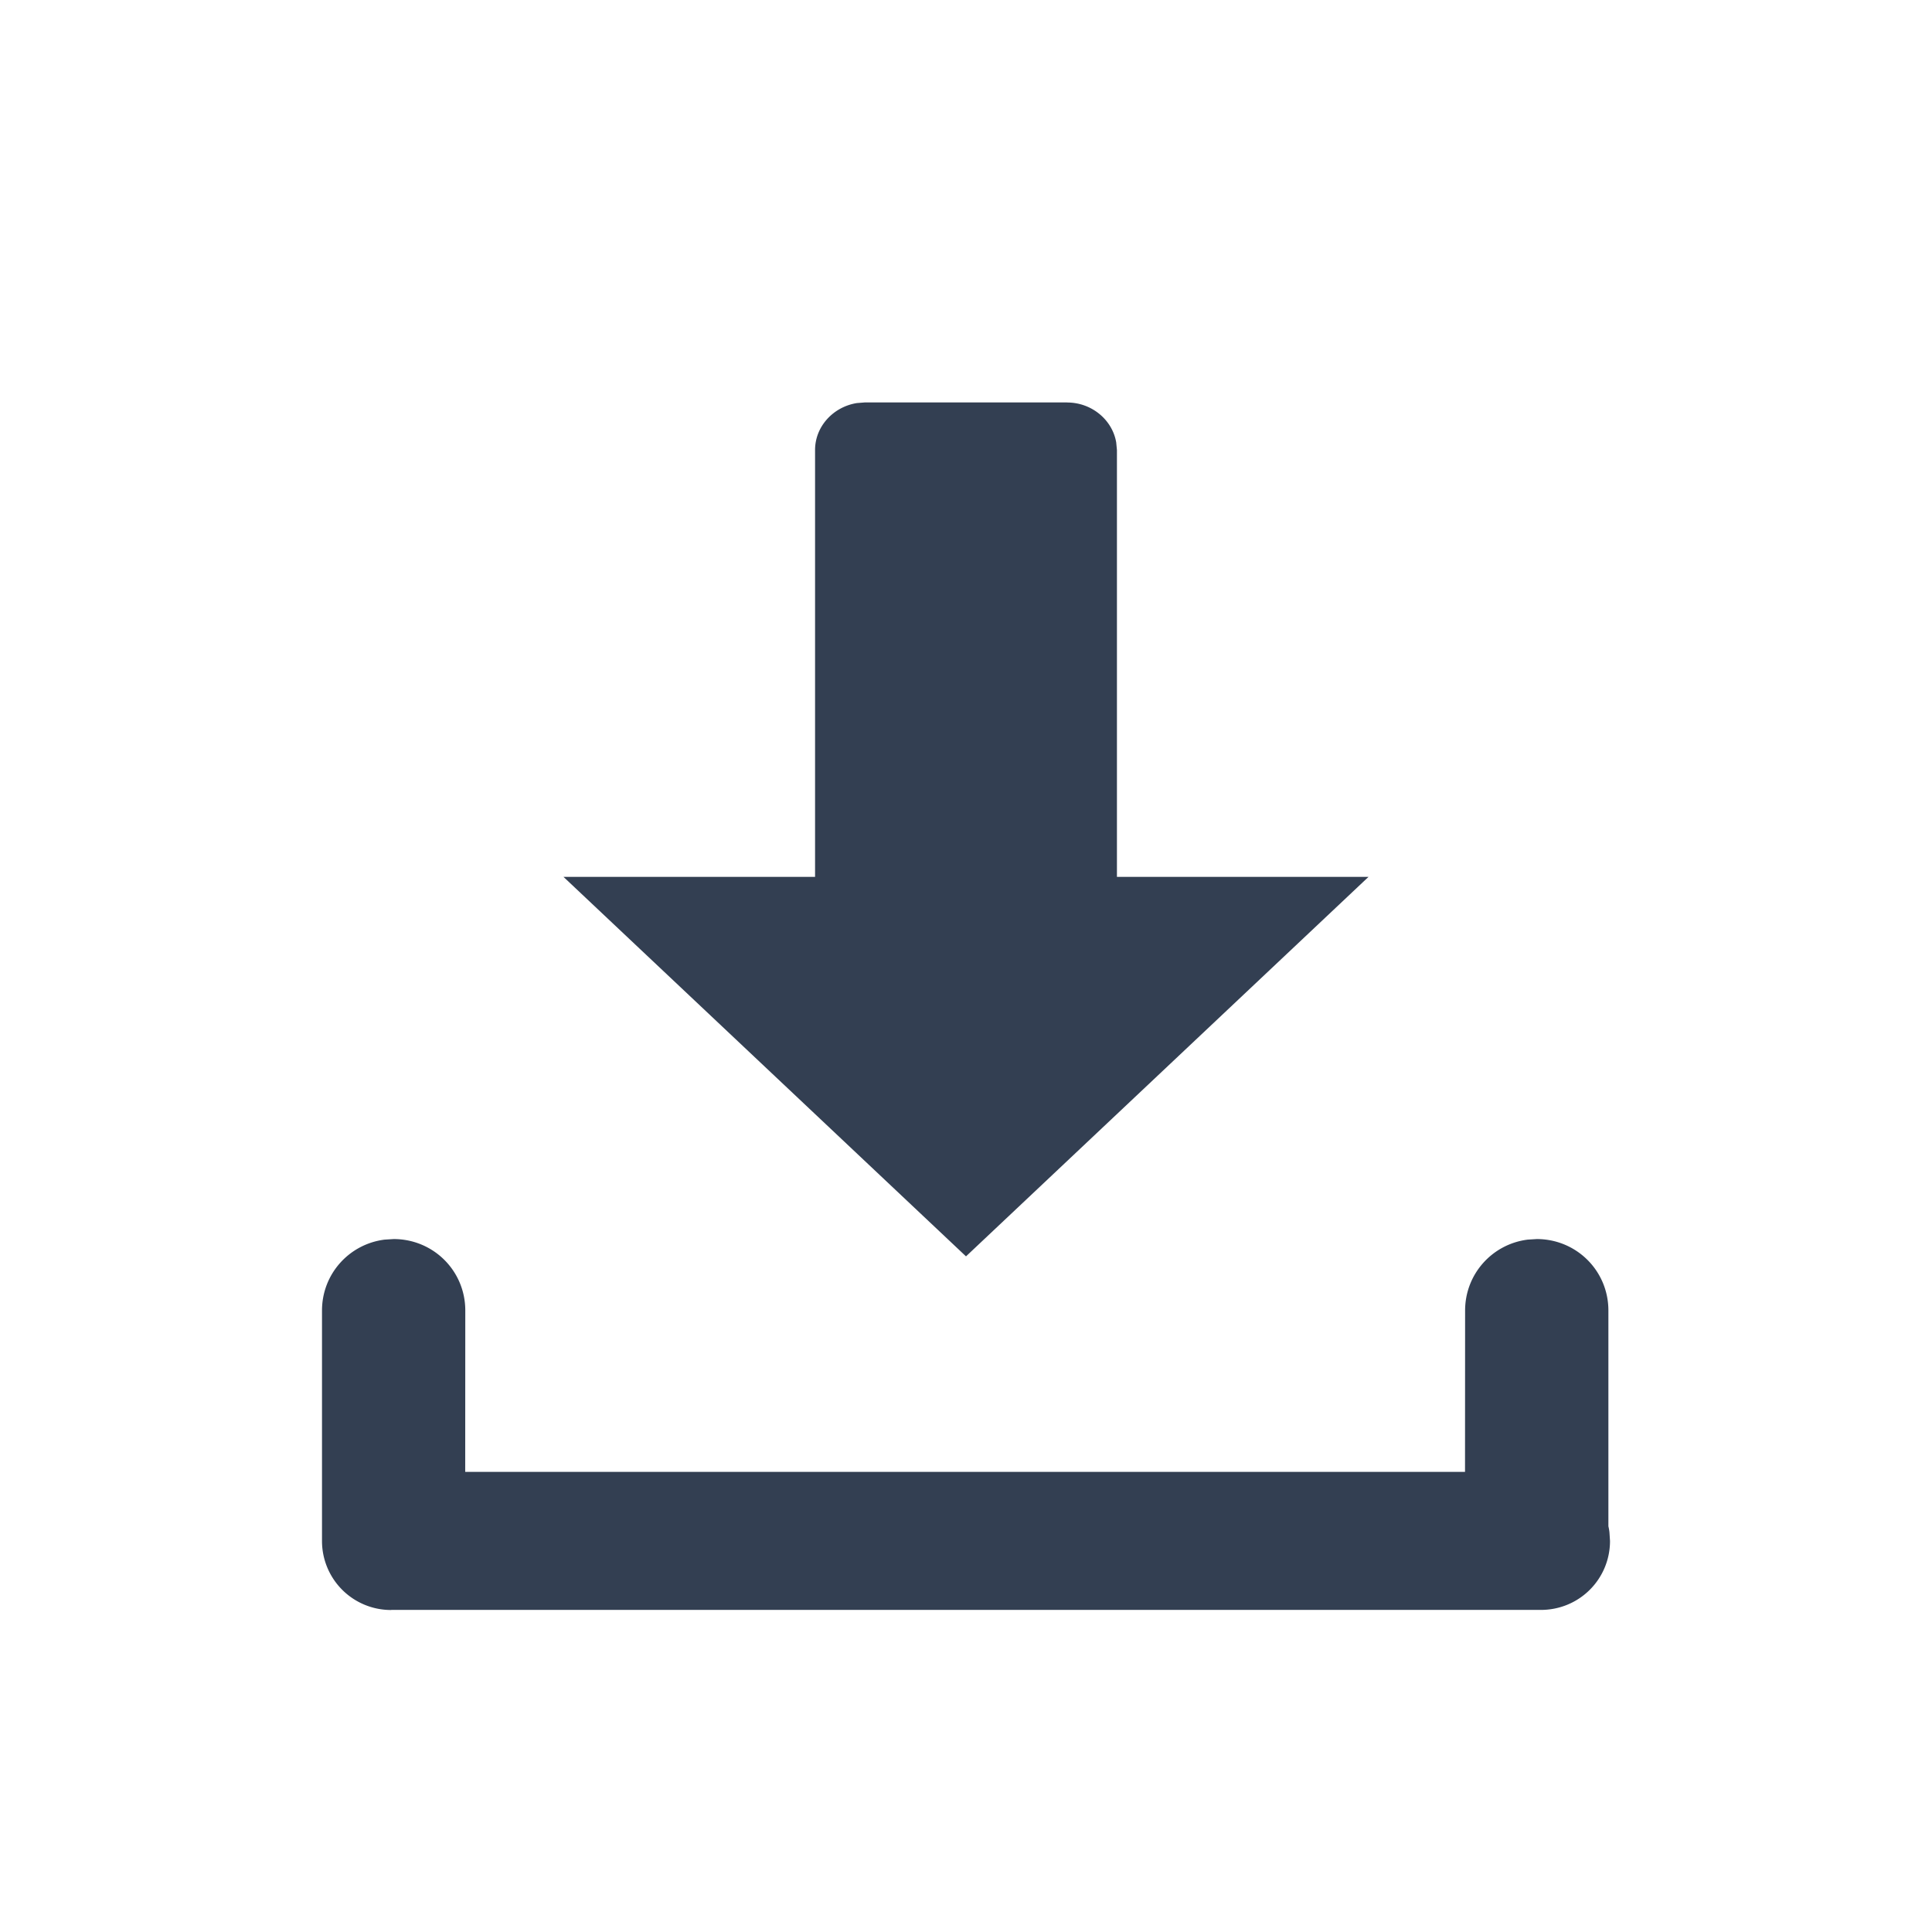 <svg xmlns="http://www.w3.org/2000/svg" width="24" height="24" viewBox="0 0 24 24">
    <path fill="#333F52" fill-rule="evenodd" d="M4.86 20a.857.857 0 0 1-.86-.857V16.28c0-.453.337-.826.778-.881l.112-.007c.492 0 .89.393.89.888l-.001 2.004h12.42l.001-2.004c0-.453.337-.826.778-.881l.112-.007c.492 0 .89.393.89.888v2.68c.006.024.01.049.013.074l.007.108c0 .473-.38.857-.86.857H4.86zm8.396-15c.308 0 .563.218.61.496l.009.095v5.302H17l-5 4.714-5-4.714h3.125V5.59c0-.294.228-.537.52-.583l.1-.008h2.51z"/>
</svg>
